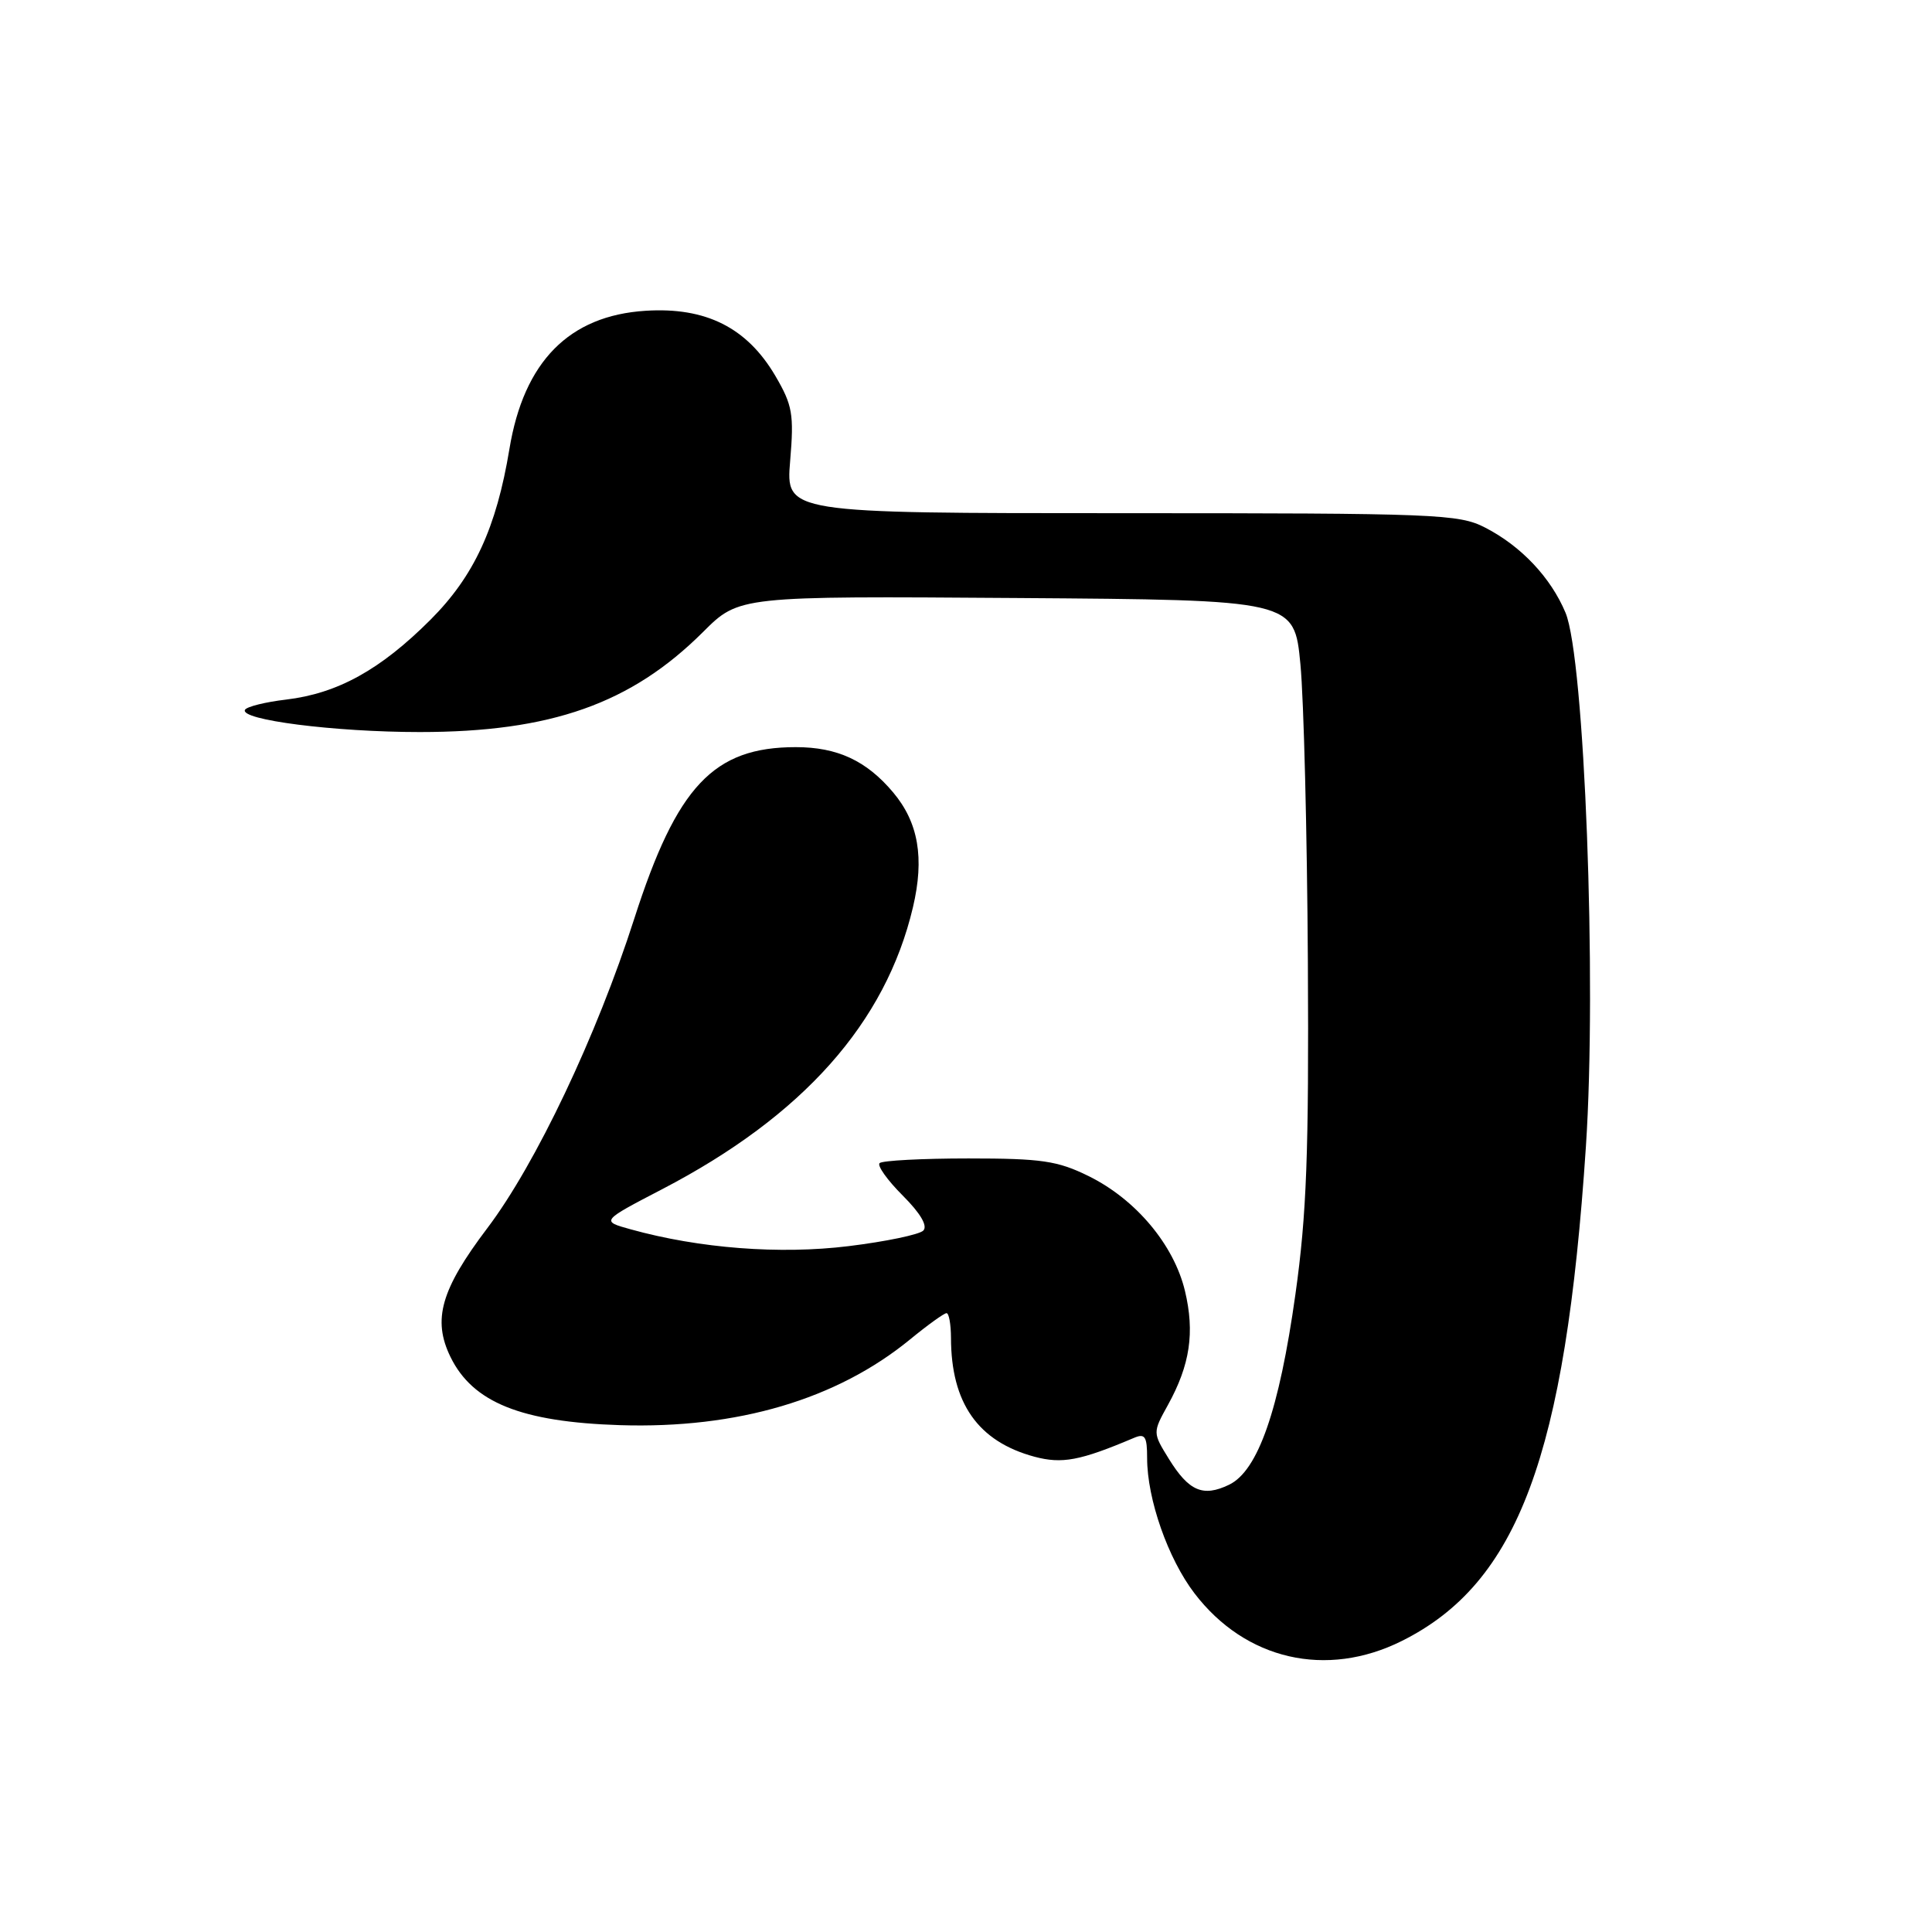 <?xml version="1.0" encoding="UTF-8" standalone="no"?>
<!DOCTYPE svg PUBLIC "-//W3C//DTD SVG 1.1//EN" "http://www.w3.org/Graphics/SVG/1.1/DTD/svg11.dtd" >
<svg xmlns="http://www.w3.org/2000/svg" xmlns:xlink="http://www.w3.org/1999/xlink" version="1.1" viewBox="0 0 256 256">
 <g >
 <path fill="currentColor"
d=" M 185.74 217.44 C 201.15 209.76 207.42 192.92 210.14 151.93 C 211.60 130.00 209.96 87.23 207.44 81.19 C 205.49 76.53 201.56 72.36 196.79 69.91 C 193.30 68.11 190.41 68.00 148.60 68.00 C 104.12 68.00 104.12 68.00 104.70 61.07 C 105.22 54.88 105.01 53.69 102.74 49.81 C 98.98 43.41 93.53 40.67 85.54 41.18 C 75.41 41.82 69.41 47.91 67.50 59.50 C 65.77 69.95 62.81 76.35 57.04 82.12 C 50.41 88.75 44.73 91.89 37.90 92.70 C 35.17 93.02 32.73 93.63 32.47 94.04 C 31.65 95.38 44.34 97.00 55.62 97.00 C 73.00 97.00 83.62 93.25 93.16 83.74 C 97.93 78.98 97.93 78.98 134.71 79.24 C 171.50 79.50 171.50 79.50 172.31 88.00 C 172.76 92.67 173.20 110.45 173.30 127.50 C 173.44 152.78 173.14 160.90 171.65 171.50 C 169.50 186.84 166.69 194.90 162.85 196.74 C 159.40 198.40 157.53 197.59 154.88 193.31 C 152.73 189.83 152.73 189.83 154.76 186.16 C 157.69 180.85 158.33 176.56 157.01 171.04 C 155.54 164.93 150.50 158.92 144.25 155.84 C 140.13 153.81 138.02 153.50 128.33 153.50 C 122.19 153.50 116.89 153.78 116.55 154.12 C 116.21 154.46 117.59 156.39 119.62 158.42 C 121.98 160.78 122.95 162.45 122.34 163.06 C 121.81 163.59 117.35 164.52 112.44 165.12 C 103.34 166.24 92.66 165.42 83.56 162.89 C 79.62 161.80 79.62 161.80 87.75 157.57 C 106.39 147.87 117.36 135.53 120.97 120.22 C 122.51 113.69 121.70 108.98 118.34 104.99 C 114.81 100.79 110.95 99.00 105.45 99.00 C 94.55 99.00 89.69 104.16 84.05 121.71 C 79.07 137.24 70.98 154.28 64.57 162.74 C 58.42 170.87 57.28 174.86 59.69 179.80 C 62.64 185.84 69.07 188.42 82.14 188.84 C 97.70 189.33 110.89 185.43 120.60 177.47 C 122.93 175.56 125.10 174.00 125.42 174.00 C 125.74 174.00 126.00 175.46 126.01 177.25 C 126.02 185.92 129.59 191.00 137.06 193.02 C 140.73 194.00 143.10 193.56 150.25 190.53 C 151.72 189.90 152.00 190.33 152.00 193.21 C 152.00 198.64 154.77 206.54 158.28 211.13 C 165.02 219.95 175.75 222.42 185.74 217.44 Z "/>
</g>
</svg>